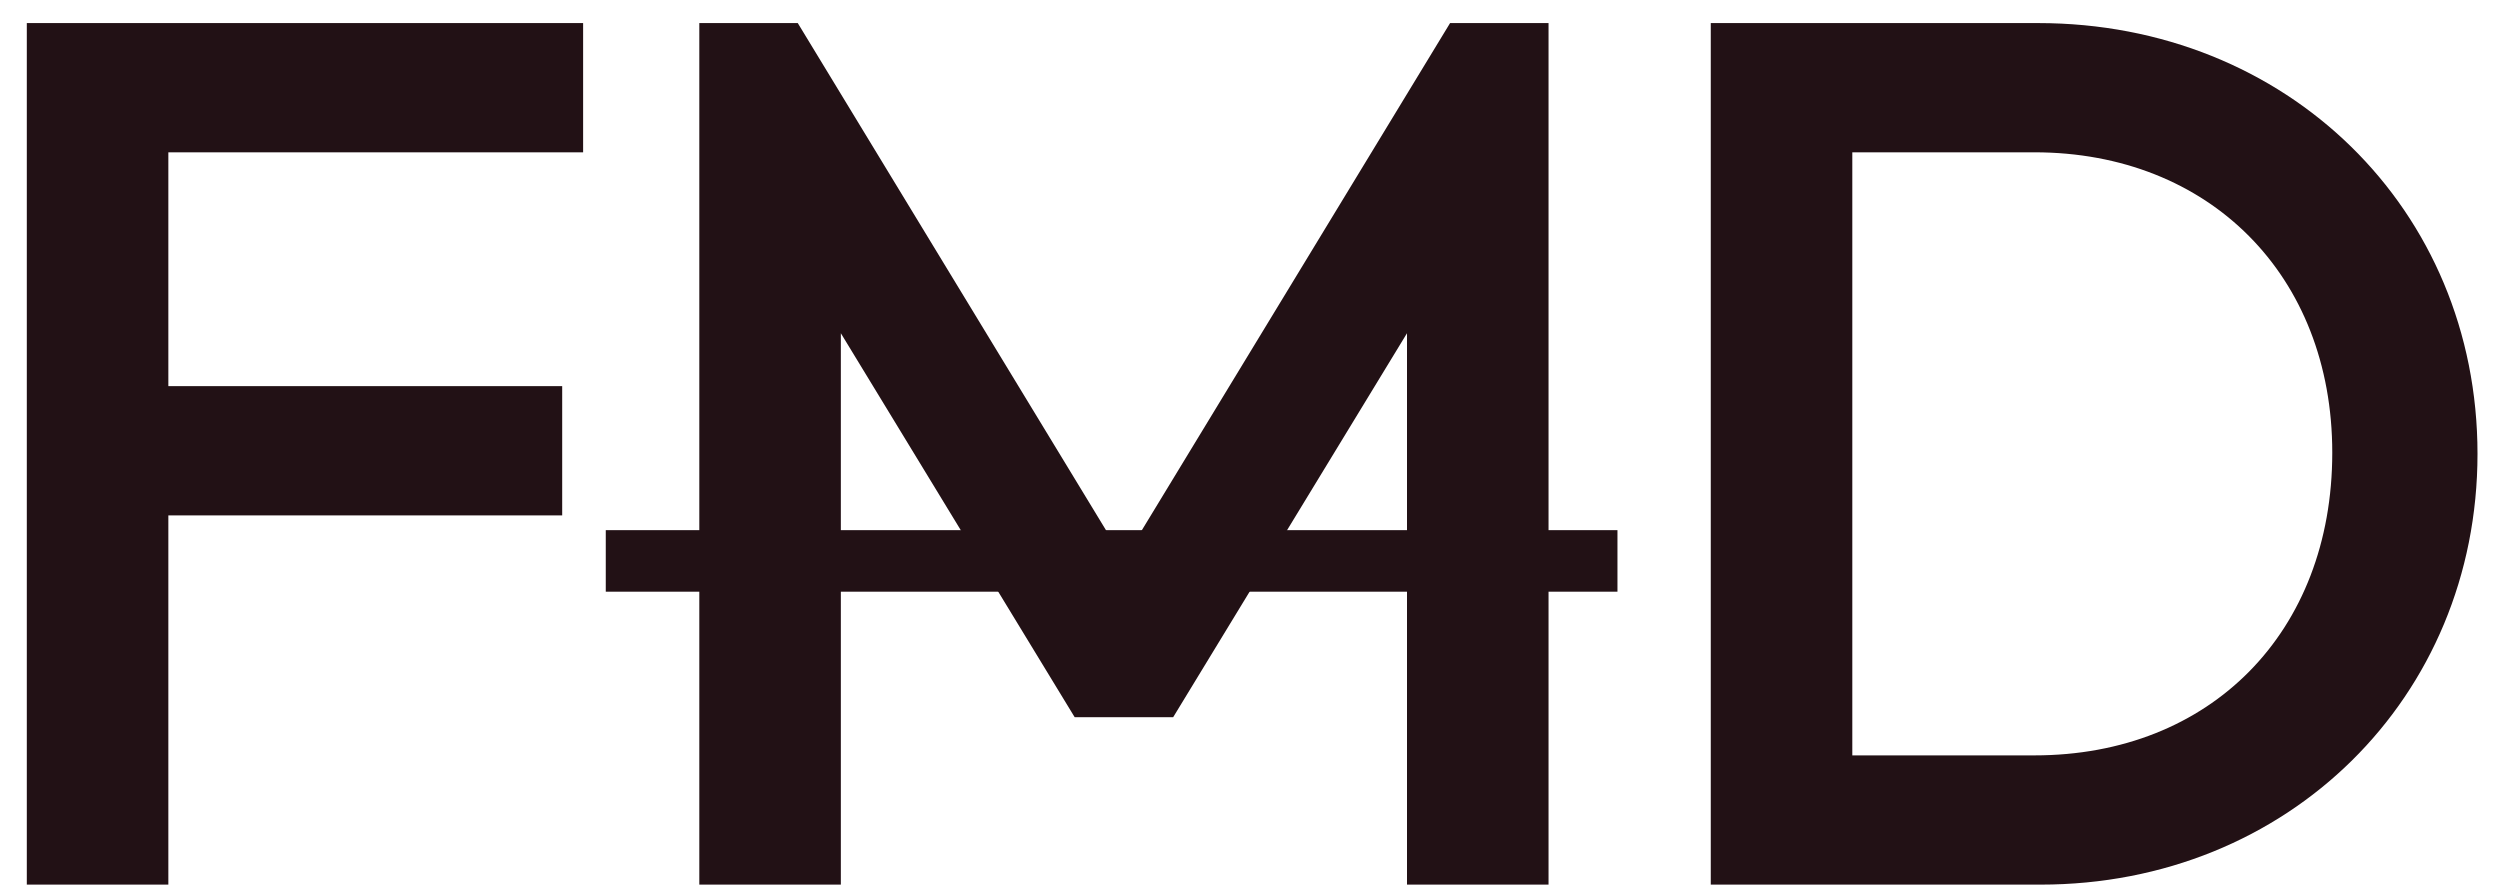 <svg width="65" height="23" viewBox="0 0 65 23" fill="none" xmlns="http://www.w3.org/2000/svg">
<path d="M0.697 23H4.377V13.4H14.617V10.04H4.377V3.96H15.161V0.6H0.697V23ZM18.182 23H21.862V8.664L27.942 18.648H30.502L36.582 8.664V23H40.262V0.6H37.702L29.222 14.552L20.742 0.6H18.182V23ZM44.48 23H53.056C59.487 23 64.415 18.136 64.415 11.8C64.415 5.432 59.456 0.6 52.992 0.6H44.48V23ZM52.895 3.96C57.44 3.96 60.639 7.16 60.639 11.768C60.639 16.44 57.471 19.64 52.895 19.64H48.16V3.96H52.895Z" fill="#221115"/>
<path d="M15.75 13.784H42.054V15.384H15.75V13.784Z" fill="#221115"/>
</svg>
